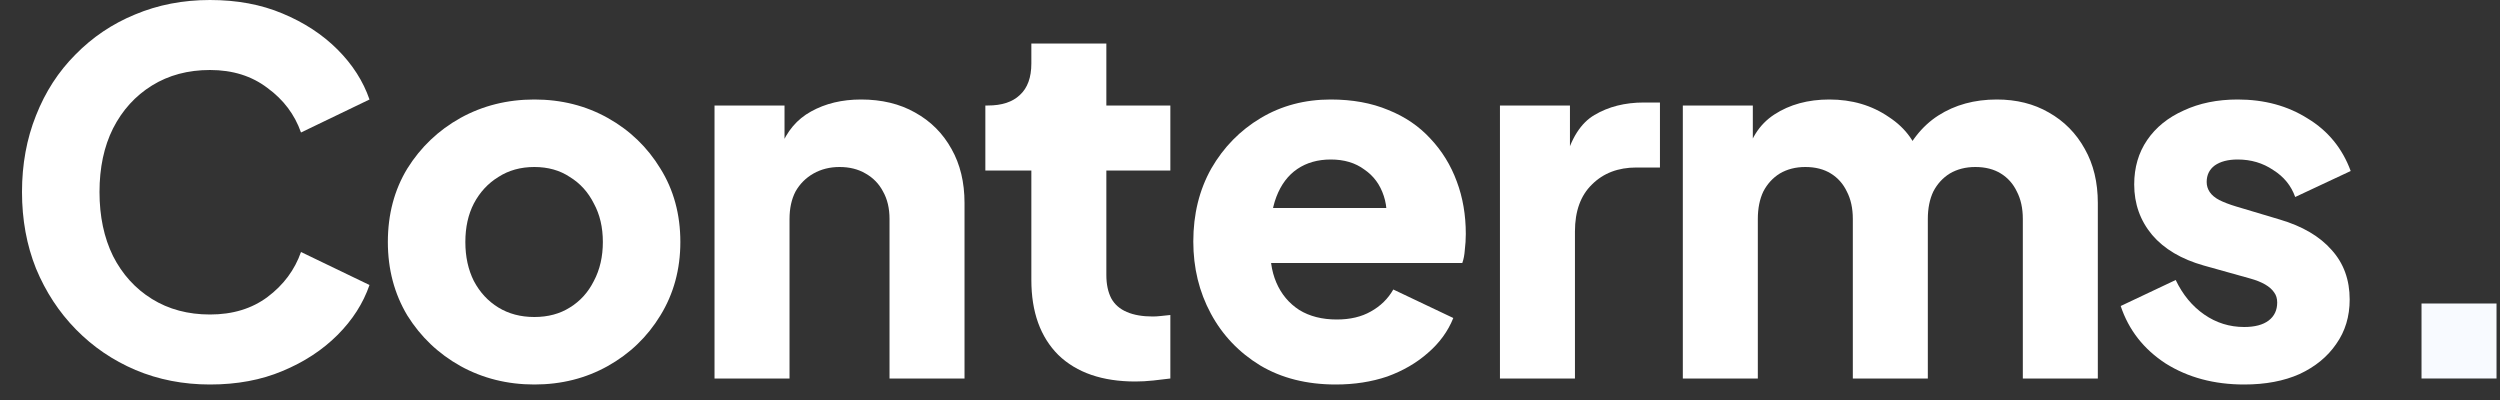 <svg width="100" height="16" viewBox="0 0 100 16" fill="none" xmlns="http://www.w3.org/2000/svg">
<rect x="0" y="0" width="100" height="16" fill="#333333" stroke="none"/>
<path d="M8.4 15.38C7.333 15.38 6.34 15.187 5.42 14.8C4.513 14.413 3.72 13.873 3.04 13.18C2.36 12.487 1.827 11.673 1.44 10.74C1.067 9.807 0.88 8.787 0.88 7.68C0.88 6.573 1.067 5.553 1.44 4.62C1.813 3.673 2.34 2.86 3.02 2.18C3.7 1.487 4.493 0.953 5.4 0.58C6.32 0.193 7.32 0 8.4 0C9.48 0 10.447 0.18 11.3 0.54C12.167 0.9 12.9 1.38 13.5 1.98C14.1 2.58 14.527 3.247 14.78 3.98L12.04 5.3C11.787 4.58 11.34 3.987 10.7 3.52C10.073 3.04 9.307 2.8 8.4 2.8C7.52 2.8 6.747 3.007 6.08 3.42C5.413 3.833 4.893 4.407 4.52 5.14C4.16 5.86 3.98 6.707 3.98 7.68C3.98 8.653 4.16 9.507 4.52 10.24C4.893 10.973 5.413 11.547 6.08 11.96C6.747 12.373 7.52 12.58 8.4 12.58C9.307 12.58 10.073 12.347 10.7 11.88C11.34 11.4 11.787 10.8 12.04 10.08L14.78 11.4C14.527 12.133 14.1 12.8 13.5 13.4C12.9 14 12.167 14.48 11.3 14.84C10.447 15.2 9.48 15.38 8.4 15.38Z" fill="white"/>
<path d="M21.374 15.38C20.294 15.38 19.307 15.133 18.414 14.64C17.534 14.147 16.827 13.473 16.294 12.62C15.774 11.753 15.514 10.773 15.514 9.68C15.514 8.573 15.774 7.593 16.294 6.74C16.827 5.887 17.534 5.213 18.414 4.72C19.307 4.227 20.294 3.98 21.374 3.98C22.454 3.98 23.434 4.227 24.314 4.72C25.194 5.213 25.894 5.887 26.414 6.74C26.947 7.593 27.214 8.573 27.214 9.68C27.214 10.773 26.947 11.753 26.414 12.62C25.894 13.473 25.194 14.147 24.314 14.64C23.434 15.133 22.454 15.38 21.374 15.38ZM21.374 12.68C21.921 12.68 22.394 12.553 22.794 12.3C23.207 12.047 23.527 11.693 23.754 11.24C23.994 10.787 24.114 10.267 24.114 9.68C24.114 9.093 23.994 8.58 23.754 8.14C23.527 7.687 23.207 7.333 22.794 7.08C22.394 6.813 21.921 6.68 21.374 6.68C20.827 6.68 20.347 6.813 19.934 7.08C19.521 7.333 19.194 7.687 18.954 8.14C18.727 8.58 18.614 9.093 18.614 9.68C18.614 10.267 18.727 10.787 18.954 11.24C19.194 11.693 19.521 12.047 19.934 12.3C20.347 12.553 20.827 12.68 21.374 12.68Z" fill="white"/>
<path d="M28.581 15.14V4.22H31.381V6.38L31.221 5.9C31.475 5.247 31.881 4.767 32.441 4.46C33.015 4.14 33.681 3.98 34.441 3.98C35.268 3.98 35.988 4.153 36.601 4.5C37.228 4.847 37.715 5.333 38.061 5.96C38.408 6.573 38.581 7.293 38.581 8.12V15.14H35.581V8.76C35.581 8.333 35.495 7.967 35.321 7.66C35.161 7.353 34.928 7.113 34.621 6.94C34.328 6.767 33.981 6.68 33.581 6.68C33.195 6.68 32.848 6.767 32.541 6.94C32.235 7.113 31.995 7.353 31.821 7.66C31.661 7.967 31.581 8.333 31.581 8.76V15.14H28.581Z" fill="white"/>
<path d="M45.414 15.26C44.094 15.26 43.067 14.907 42.334 14.2C41.614 13.48 41.254 12.48 41.254 11.2V6.82H39.414V4.22H39.514C40.074 4.22 40.501 4.08 40.794 3.8C41.101 3.52 41.254 3.1 41.254 2.54V1.74H44.254V4.22H46.814V6.82H44.254V11C44.254 11.373 44.321 11.687 44.454 11.94C44.587 12.18 44.794 12.36 45.074 12.48C45.354 12.6 45.701 12.66 46.114 12.66C46.207 12.66 46.314 12.653 46.434 12.64C46.554 12.627 46.681 12.613 46.814 12.6V15.14C46.614 15.167 46.387 15.193 46.134 15.22C45.881 15.247 45.641 15.26 45.414 15.26Z" fill="white"/>
<path d="M53.432 15.38C52.272 15.38 51.265 15.127 50.412 14.62C49.559 14.1 48.898 13.407 48.432 12.54C47.965 11.673 47.732 10.713 47.732 9.66C47.732 8.567 47.972 7.593 48.452 6.74C48.945 5.887 49.605 5.213 50.432 4.72C51.258 4.227 52.192 3.98 53.232 3.98C54.099 3.98 54.865 4.12 55.532 4.4C56.199 4.667 56.758 5.047 57.212 5.54C57.678 6.033 58.032 6.607 58.272 7.26C58.512 7.9 58.632 8.6 58.632 9.36C58.632 9.573 58.618 9.787 58.592 10C58.578 10.2 58.545 10.373 58.492 10.52H50.312V8.32H56.792L55.372 9.36C55.505 8.787 55.498 8.28 55.352 7.84C55.205 7.387 54.945 7.033 54.572 6.78C54.212 6.513 53.765 6.38 53.232 6.38C52.712 6.38 52.265 6.507 51.892 6.76C51.519 7.013 51.239 7.387 51.052 7.88C50.865 8.373 50.792 8.973 50.832 9.68C50.779 10.293 50.852 10.833 51.052 11.3C51.252 11.767 51.559 12.133 51.972 12.4C52.385 12.653 52.885 12.78 53.472 12.78C54.005 12.78 54.459 12.673 54.832 12.46C55.218 12.247 55.519 11.953 55.732 11.58L58.132 12.72C57.919 13.253 57.578 13.72 57.112 14.12C56.658 14.52 56.118 14.833 55.492 15.06C54.865 15.273 54.178 15.38 53.432 15.38Z" fill="white"/>
<path d="M59.998 15.14V4.22H62.798V6.84L62.598 6.46C62.838 5.54 63.232 4.92 63.778 4.6C64.338 4.267 64.998 4.1 65.758 4.1H66.398V6.7H65.458C64.725 6.7 64.132 6.927 63.678 7.38C63.225 7.82 62.998 8.447 62.998 9.26V15.14H59.998Z" fill="white"/>
<path d="M67.313 15.14V4.22H70.113V6.88L69.813 6.44C69.973 5.6 70.36 4.98 70.973 4.58C71.587 4.18 72.32 3.98 73.173 3.98C74.08 3.98 74.873 4.213 75.553 4.68C76.247 5.133 76.68 5.747 76.853 6.52L75.993 6.6C76.353 5.707 76.867 5.047 77.533 4.62C78.2 4.193 78.98 3.98 79.873 3.98C80.66 3.98 81.353 4.153 81.953 4.5C82.567 4.847 83.047 5.333 83.393 5.96C83.74 6.573 83.913 7.293 83.913 8.12V15.14H80.913V8.76C80.913 8.333 80.833 7.967 80.673 7.66C80.527 7.353 80.313 7.113 80.033 6.94C79.753 6.767 79.413 6.68 79.013 6.68C78.627 6.68 78.287 6.767 77.993 6.94C77.713 7.113 77.493 7.353 77.333 7.66C77.187 7.967 77.113 8.333 77.113 8.76V15.14H74.113V8.76C74.113 8.333 74.033 7.967 73.873 7.66C73.727 7.353 73.513 7.113 73.233 6.94C72.953 6.767 72.613 6.68 72.213 6.68C71.827 6.68 71.487 6.767 71.193 6.94C70.913 7.113 70.693 7.353 70.533 7.66C70.387 7.967 70.313 8.333 70.313 8.76V15.14H67.313Z" fill="white"/>
<path d="M89.767 15.38C88.567 15.38 87.521 15.1 86.627 14.54C85.748 13.967 85.147 13.2 84.828 12.24L87.028 11.2C87.308 11.787 87.688 12.247 88.168 12.58C88.647 12.913 89.181 13.08 89.767 13.08C90.194 13.08 90.521 12.993 90.748 12.82C90.974 12.647 91.088 12.407 91.088 12.1C91.088 11.94 91.047 11.807 90.968 11.7C90.888 11.58 90.767 11.473 90.608 11.38C90.448 11.287 90.248 11.207 90.007 11.14L88.147 10.62C87.254 10.367 86.567 9.96 86.088 9.4C85.608 8.827 85.368 8.153 85.368 7.38C85.368 6.7 85.541 6.107 85.888 5.6C86.234 5.093 86.721 4.7 87.347 4.42C87.974 4.127 88.694 3.98 89.507 3.98C90.574 3.98 91.507 4.233 92.308 4.74C93.121 5.233 93.694 5.933 94.028 6.84L91.808 7.88C91.647 7.427 91.354 7.067 90.927 6.8C90.514 6.52 90.041 6.38 89.507 6.38C89.121 6.38 88.814 6.46 88.588 6.62C88.374 6.78 88.267 7 88.267 7.28C88.267 7.427 88.308 7.56 88.388 7.68C88.468 7.8 88.594 7.907 88.767 8C88.954 8.093 89.181 8.18 89.448 8.26L91.188 8.78C92.094 9.047 92.787 9.453 93.267 10C93.748 10.533 93.987 11.193 93.987 11.98C93.987 12.66 93.808 13.253 93.448 13.76C93.101 14.267 92.614 14.667 91.987 14.96C91.361 15.24 90.621 15.38 89.767 15.38Z" fill="white"/>
<path d="M96.861 15.14V12.14H99.861V15.14H96.861Z" fill="#F8FAFF"/>
</svg>
